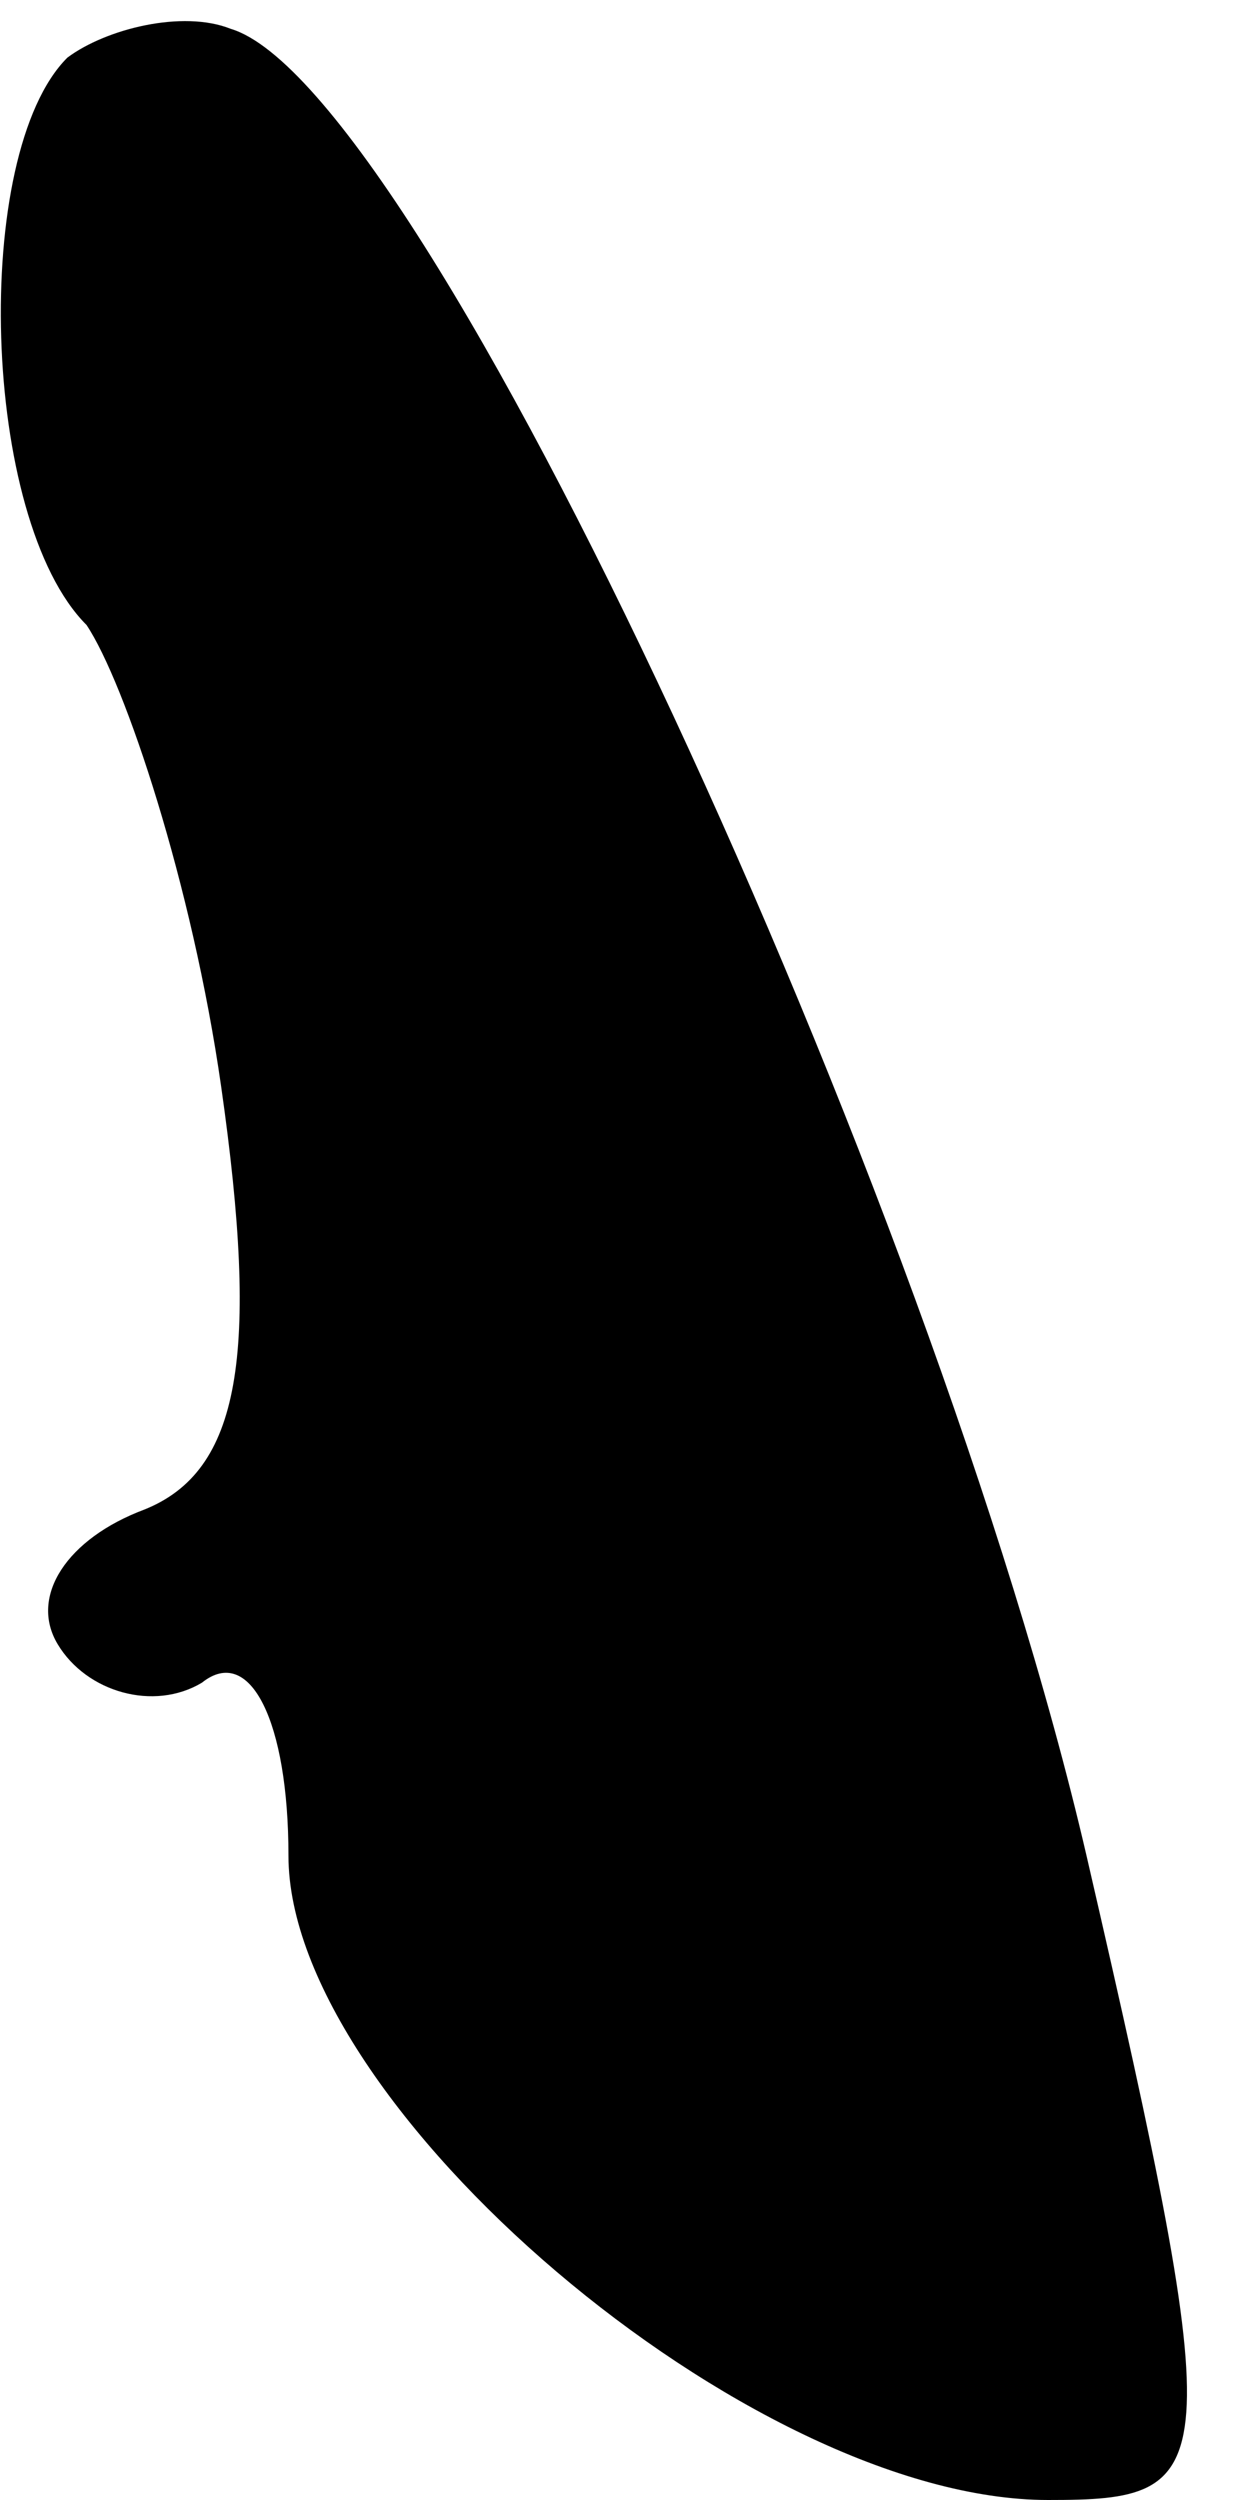 <?xml version="1.0" standalone="no"?>
<!DOCTYPE svg PUBLIC "-//W3C//DTD SVG 20010904//EN"
 "http://www.w3.org/TR/2001/REC-SVG-20010904/DTD/svg10.dtd">
<svg version="1.0" xmlns="http://www.w3.org/2000/svg"
 width="13pt" height="26pt" viewBox="0 0 13 26"
 preserveAspectRatio="xMidYMid meet">
<g transform="translate(0,26) scale(0.1,-0.1)"
fill="#000000" stroke="none">
<path fill="#000000" stroke="none" d="M7 254 c-10 -10 -9 -48 2 -59 4 -6 11
-27 14 -48 4 -28 2 -40 -8 -44 -8 -3 -12 -9 -9 -14 3 -5 10 -7 15 -4 5 4 9 -4
9 -18 0 -26 48 -67 79 -67 18 0 19 2 4 67 -16 69 -69 184 -89 190 -5 2 -13 0
-17 -3z"/>
</g>
</svg>
